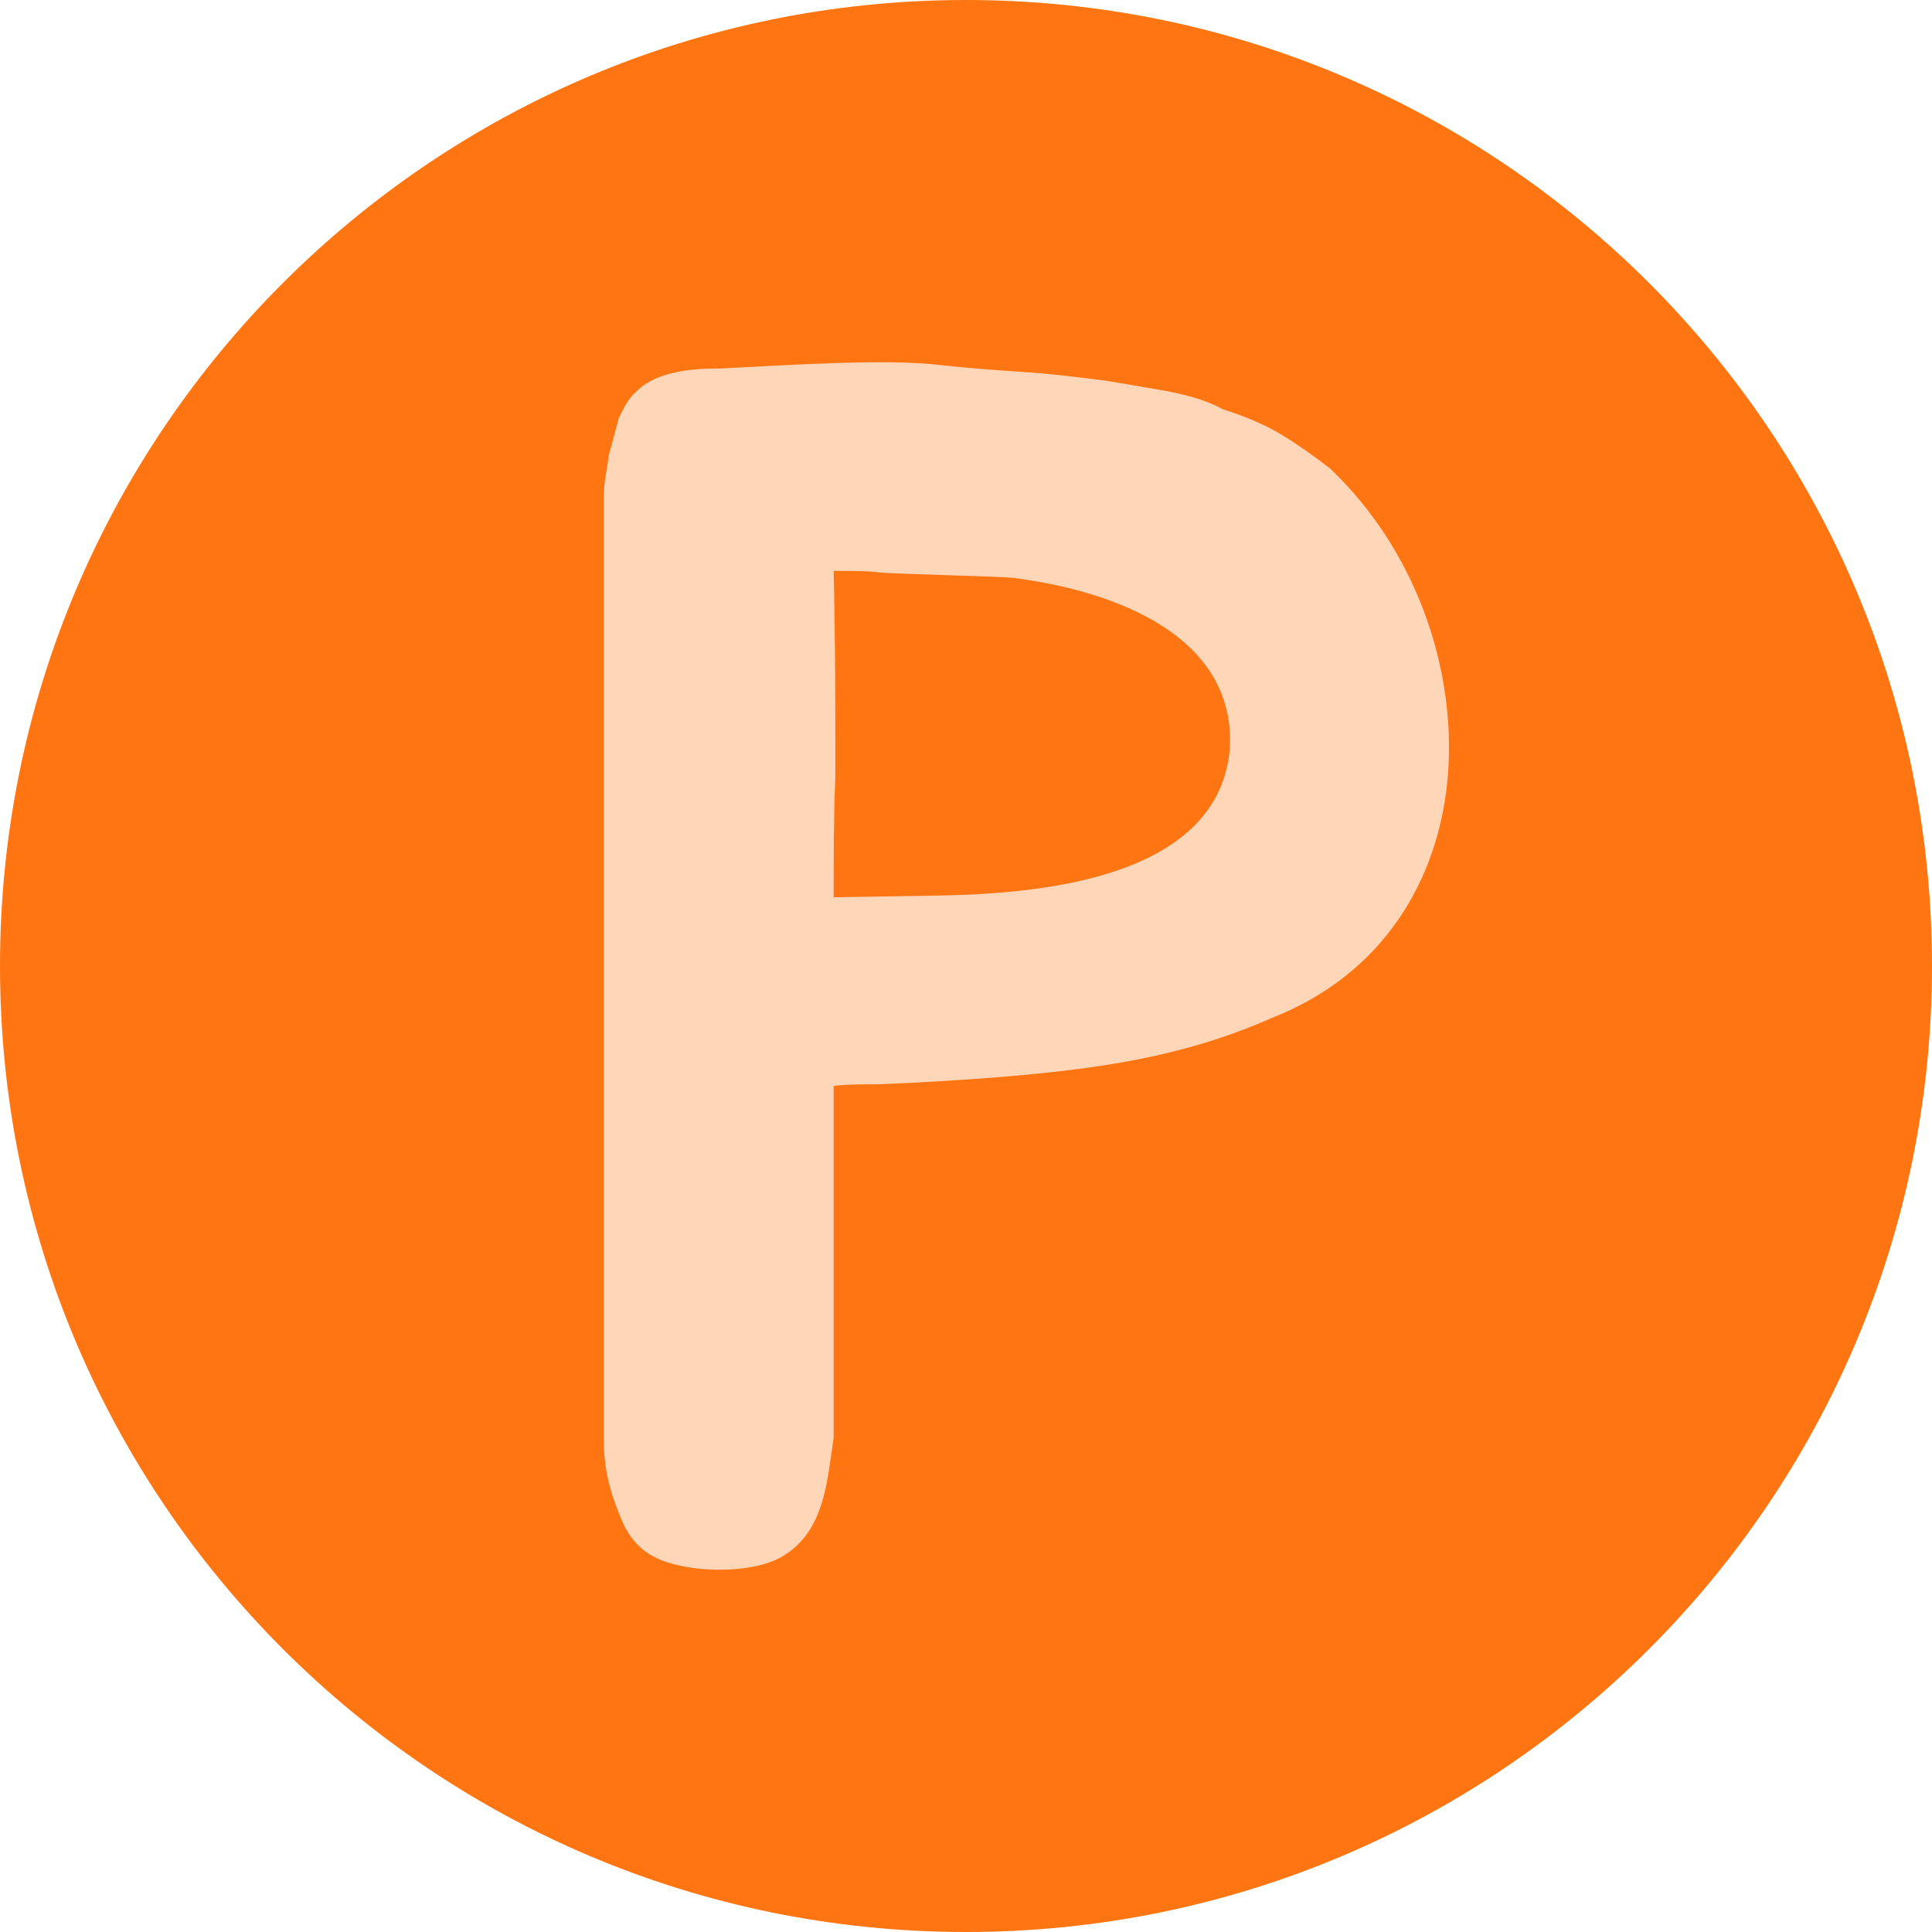 <svg width="24" height="24" viewBox="0 0 24 24" fill="none" xmlns="http://www.w3.org/2000/svg">
<g clip-path="url(#clip0_742_2766)">
<path d="M12 24C18.627 24 24 18.627 24 12C24 5.373 18.627 0 12 0C5.373 0 0 5.373 0 12C0 18.627 5.373 24 12 24Z" fill="#FF7512"/>
<path d="M16.527 5.824C17.57 6.817 18.091 8.274 17.987 9.626C17.883 10.914 17.195 12.097 15.798 12.646C14.693 13.132 13.65 13.279 12.358 13.385C11.774 13.427 11.44 13.448 10.919 13.469C10.815 13.469 10.46 13.469 10.356 13.491V17.862C10.273 18.39 10.252 19.024 9.71 19.34C9.418 19.509 8.897 19.53 8.542 19.467C8.167 19.404 7.896 19.277 7.729 18.897C7.625 18.643 7.5 18.348 7.5 17.862V6.183C7.5 5.993 7.542 5.824 7.563 5.655C7.604 5.508 7.646 5.339 7.688 5.191C7.75 5.064 7.813 4.937 7.917 4.853C8.042 4.726 8.313 4.578 8.897 4.578H8.939C9.793 4.536 11.003 4.452 11.691 4.536C12.066 4.578 12.399 4.599 12.712 4.621C13.046 4.642 13.379 4.684 13.713 4.726C13.984 4.768 14.213 4.811 14.463 4.853C14.693 4.895 14.964 4.959 15.193 5.085C15.464 5.17 15.714 5.275 15.923 5.402C16.131 5.529 16.34 5.677 16.527 5.824ZM15.277 9.309C15.36 7.936 13.921 7.345 12.566 7.176C12.254 7.155 11.253 7.134 10.94 7.113C10.815 7.092 10.607 7.092 10.356 7.092C10.377 7.957 10.377 8.718 10.377 9.647C10.356 10.154 10.356 10.661 10.356 11.146L11.649 11.125C12.983 11.104 15.131 10.893 15.277 9.309Z" fill="#FFD6B8"/>
</g>
<defs>
<clipPath id="clip0_742_2766">
<rect width="24" height="24" fill="white"/>
</clipPath>
</defs>
</svg>
